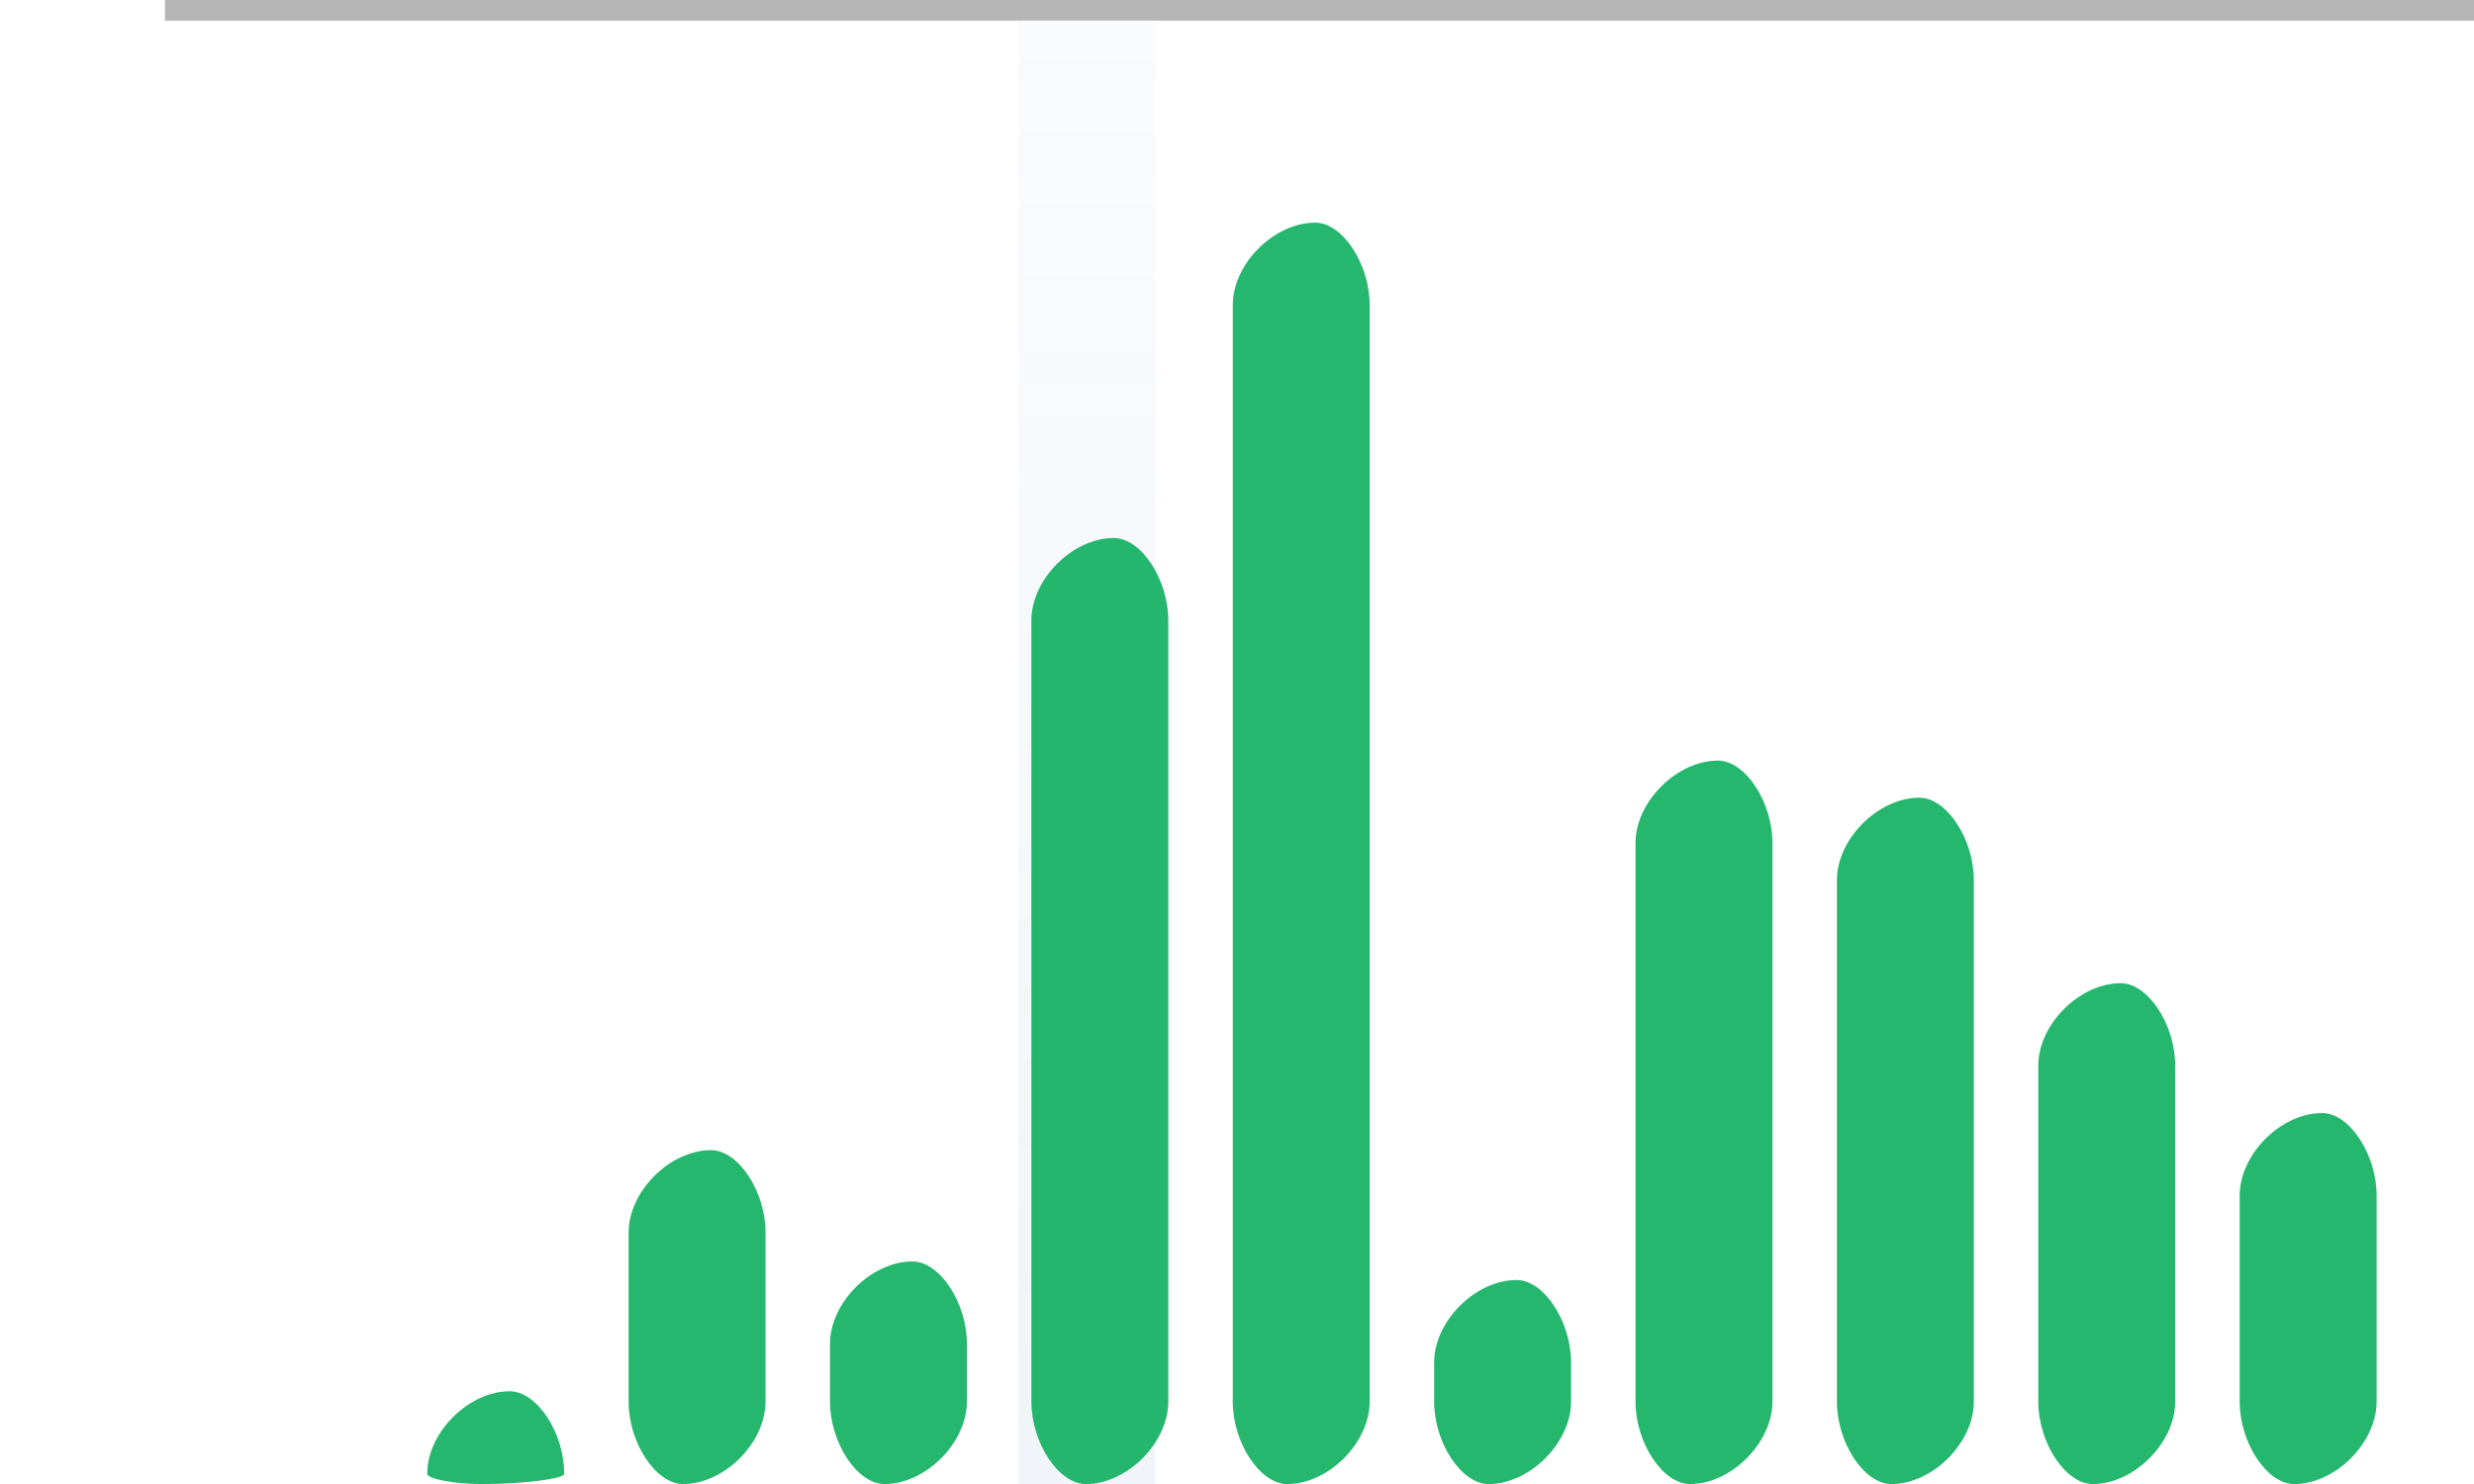 <svg id="SvgjsSvg1452" width="60" height="36" xmlns="http://www.w3.org/2000/svg" version="1.1" xmlns:xlink="http://www.w3.org/1999/xlink" xmlns:svgjs="http://svgjs.dev" class="apexcharts-svg" xmlns:data="ApexChartsNS" transform="translate(0, 0)" style="background: transparent;"><g id="SvgjsG1454" class="apexcharts-inner apexcharts-graphical" transform="translate(12.022, 0)"><defs id="SvgjsDefs1453"><linearGradient id="SvgjsLinearGradient1458" x1="0" y1="0" x2="0" y2="1"><stop id="SvgjsStop1459" stop-opacity="0.4" stop-color="rgba(216,227,240,0.4)" offset="0"></stop><stop id="SvgjsStop1460" stop-opacity="0.5" stop-color="rgba(190,209,230,0.5)" offset="1"></stop><stop id="SvgjsStop1461" stop-opacity="0.5" stop-color="rgba(190,209,230,0.5)" offset="1"></stop></linearGradient><clipPath id="gridRectMaskbzll0t9d"><rect id="SvgjsRect1463" width="64" height="36" x="-10.022" y="0" rx="0" ry="0" opacity="1" stroke-width="0" stroke="none" stroke-dasharray="0" fill="#fff"></rect></clipPath><clipPath id="forecastMaskbzll0t9d"></clipPath><clipPath id="nonForecastMaskbzll0t9d"></clipPath><clipPath id="gridRectMarkerMaskbzll0t9d"><rect id="SvgjsRect1464" width="47.956" height="40" x="-2" y="-2" rx="0" ry="0" opacity="1" stroke-width="0" stroke="none" stroke-dasharray="0" fill="#fff"></rect></clipPath></defs><rect id="SvgjsRect1462" width="3.321" height="36" x="12.679" y="0" rx="0" ry="0" opacity="1" stroke-width="0" stroke-dasharray="3" fill="url(#SvgjsLinearGradient1458)" class="apexcharts-xcrosshairs" y2="36" filter="none" fill-opacity="0.9" x1="12.679" x2="12.679"></rect><g id="SvgjsG1489" class="apexcharts-grid"><g id="SvgjsG1490" class="apexcharts-gridlines-horizontal" style="display: none;"><line id="SvgjsLine1500" x1="-8.022" y1="9" x2="51.978" y2="9" stroke="#e0e0e0" stroke-dasharray="0" stroke-linecap="butt" class="apexcharts-gridline"></line><line id="SvgjsLine1501" x1="-8.022" y1="18" x2="51.978" y2="18" stroke="#e0e0e0" stroke-dasharray="0" stroke-linecap="butt" class="apexcharts-gridline"></line><line id="SvgjsLine1502" x1="-8.022" y1="27" x2="51.978" y2="27" stroke="#e0e0e0" stroke-dasharray="0" stroke-linecap="butt" class="apexcharts-gridline"></line></g><g id="SvgjsG1491" class="apexcharts-gridlines-vertical" style="display: none;"><line id="SvgjsLine1493" x1="0" y1="0" x2="0" y2="36" stroke="#e0e0e0" stroke-dasharray="0" stroke-linecap="butt" class="apexcharts-gridline"></line><line id="SvgjsLine1494" x1="8.791" y1="0" x2="8.791" y2="36" stroke="#e0e0e0" stroke-dasharray="0" stroke-linecap="butt" class="apexcharts-gridline"></line><line id="SvgjsLine1495" x1="17.582" y1="0" x2="17.582" y2="36" stroke="#e0e0e0" stroke-dasharray="0" stroke-linecap="butt" class="apexcharts-gridline"></line><line id="SvgjsLine1496" x1="26.373" y1="0" x2="26.373" y2="36" stroke="#e0e0e0" stroke-dasharray="0" stroke-linecap="butt" class="apexcharts-gridline"></line><line id="SvgjsLine1497" x1="35.164" y1="0" x2="35.164" y2="36" stroke="#e0e0e0" stroke-dasharray="0" stroke-linecap="butt" class="apexcharts-gridline"></line><line id="SvgjsLine1498" x1="43.956" y1="0" x2="43.956" y2="36" stroke="#e0e0e0" stroke-dasharray="0" stroke-linecap="butt" class="apexcharts-gridline"></line></g><line id="SvgjsLine1505" x1="0" y1="36" x2="43.956" y2="36" stroke="transparent" stroke-dasharray="0" stroke-linecap="butt"></line><line id="SvgjsLine1504" x1="0" y1="1" x2="0" y2="36" stroke="transparent" stroke-dasharray="0" stroke-linecap="butt"></line></g><g id="SvgjsG1492" class="apexcharts-grid-borders" style="display: none;"><line id="SvgjsLine1499" x1="-8.022" y1="0" x2="51.978" y2="0" stroke="#e0e0e0" stroke-dasharray="0" stroke-linecap="butt" class="apexcharts-gridline"></line><line id="SvgjsLine1503" x1="-8.022" y1="36" x2="51.978" y2="36" stroke="#e0e0e0" stroke-dasharray="0" stroke-linecap="butt" class="apexcharts-gridline"></line></g><g id="SvgjsG1465" class="apexcharts-bar-series apexcharts-plot-series"><g id="SvgjsG1466" class="apexcharts-series" rel="1" seriesName="series-1" data:realIndex="0"><path id="SvgjsPath1470" d="M -1.661 35.751 L -1.661 35.751 C -1.661 34.751 -0.661 33.751 0.339 33.751 L 0.339 33.751 C 1 33.751 1.661 34.751 1.661 35.751 L 1.661 35.751 C 1.661 35.876 0.661 36.001 -0.339 36.001 L -0.339 36.001 C -1 36.001 -1.661 35.876 -1.661 35.751 Z " fill="rgba(0,171,85,0.85)" fill-opacity="1" stroke-opacity="1" stroke-linecap="round" stroke-width="0" stroke-dasharray="0" class="apexcharts-bar-area" index="0" clip-path="url(#gridRectMaskbzll0t9d)" pathTo="M -1.661 35.751 L -1.661 35.751 C -1.661 34.751 -0.661 33.751 0.339 33.751 L 0.339 33.751 C 1 33.751 1.661 34.751 1.661 35.751 L 1.661 35.751 C 1.661 35.876 0.661 36.001 -0.339 36.001 L -0.339 36.001 C -1 36.001 -1.661 35.876 -1.661 35.751 Z " pathFrom="M -1.661 36.001 L -1.661 36.001 L 1.661 36.001 L 1.661 36.001 L 1.661 36.001 L 1.661 36.001 L 1.661 36.001 L -1.661 36.001 Z" cy="33.75" cx="1.661" j="0" val="5" barHeight="2.25" barWidth="3.321"></path><path id="SvgjsPath1472" d="M 3.223 34.001 L 3.223 29.901 C 3.223 28.901 4.223 27.901 5.223 27.901 L 5.223 27.901 C 5.884 27.901 6.544 28.901 6.544 29.901 L 6.544 34.001 C 6.544 35.001 5.544 36.001 4.544 36.001 L 4.544 36.001 C 3.884 36.001 3.223 35.001 3.223 34.001 Z " fill="rgba(0,171,85,0.85)" fill-opacity="1" stroke-opacity="1" stroke-linecap="round" stroke-width="0" stroke-dasharray="0" class="apexcharts-bar-area" index="0" clip-path="url(#gridRectMaskbzll0t9d)" pathTo="M 3.223 34.001 L 3.223 29.901 C 3.223 28.901 4.223 27.901 5.223 27.901 L 5.223 27.901 C 5.884 27.901 6.544 28.901 6.544 29.901 L 6.544 34.001 C 6.544 35.001 5.544 36.001 4.544 36.001 L 4.544 36.001 C 3.884 36.001 3.223 35.001 3.223 34.001 Z " pathFrom="M 3.223 36.001 L 3.223 36.001 L 6.544 36.001 L 6.544 36.001 L 6.544 36.001 L 6.544 36.001 L 6.544 36.001 L 3.223 36.001 Z" cy="27.9" cx="6.544" j="1" val="18" barHeight="8.1" barWidth="3.321"></path><path id="SvgjsPath1474" d="M 8.107 34.001 L 8.107 32.601 C 8.107 31.601 9.107 30.601 10.107 30.601 L 10.107 30.601 C 10.768 30.601 11.428 31.601 11.428 32.601 L 11.428 34.001 C 11.428 35.001 10.428 36.001 9.428 36.001 L 9.428 36.001 C 8.768 36.001 8.107 35.001 8.107 34.001 Z " fill="rgba(0,171,85,0.85)" fill-opacity="1" stroke-opacity="1" stroke-linecap="round" stroke-width="0" stroke-dasharray="0" class="apexcharts-bar-area" index="0" clip-path="url(#gridRectMaskbzll0t9d)" pathTo="M 8.107 34.001 L 8.107 32.601 C 8.107 31.601 9.107 30.601 10.107 30.601 L 10.107 30.601 C 10.768 30.601 11.428 31.601 11.428 32.601 L 11.428 34.001 C 11.428 35.001 10.428 36.001 9.428 36.001 L 9.428 36.001 C 8.768 36.001 8.107 35.001 8.107 34.001 Z " pathFrom="M 8.107 36.001 L 8.107 36.001 L 11.428 36.001 L 11.428 36.001 L 11.428 36.001 L 11.428 36.001 L 11.428 36.001 L 8.107 36.001 Z" cy="30.6" cx="11.428" j="2" val="12" barHeight="5.4" barWidth="3.321"></path><path id="SvgjsPath1476" d="M 12.991 34.001 L 12.991 15.051 C 12.991 14.051 13.991 13.051 14.991 13.051 L 14.991 13.051 C 15.652 13.051 16.312 14.051 16.312 15.051 L 16.312 34.001 C 16.312 35.001 15.312 36.001 14.312 36.001 L 14.312 36.001 C 13.652 36.001 12.991 35.001 12.991 34.001 Z " fill="rgba(0,171,85,0.85)" fill-opacity="1" stroke-opacity="1" stroke-linecap="round" stroke-width="0" stroke-dasharray="0" class="apexcharts-bar-area" index="0" clip-path="url(#gridRectMaskbzll0t9d)" pathTo="M 12.991 34.001 L 12.991 15.051 C 12.991 14.051 13.991 13.051 14.991 13.051 L 14.991 13.051 C 15.652 13.051 16.312 14.051 16.312 15.051 L 16.312 34.001 C 16.312 35.001 15.312 36.001 14.312 36.001 L 14.312 36.001 C 13.652 36.001 12.991 35.001 12.991 34.001 Z " pathFrom="M 12.991 36.001 L 12.991 36.001 L 16.312 36.001 L 16.312 36.001 L 16.312 36.001 L 16.312 36.001 L 16.312 36.001 L 12.991 36.001 Z" cy="13.05" cx="16.312" j="3" val="51" barHeight="22.95" barWidth="3.321"></path><path id="SvgjsPath1478" d="M 17.875 34.001 L 17.875 7.401 C 17.875 6.401 18.875 5.401 19.875 5.401 L 19.875 5.401 C 20.536 5.401 21.196 6.401 21.196 7.401 L 21.196 34.001 C 21.196 35.001 20.196 36.001 19.196 36.001 L 19.196 36.001 C 18.536 36.001 17.875 35.001 17.875 34.001 Z " fill="rgba(0,171,85,0.85)" fill-opacity="1" stroke-opacity="1" stroke-linecap="round" stroke-width="0" stroke-dasharray="0" class="apexcharts-bar-area" index="0" clip-path="url(#gridRectMaskbzll0t9d)" pathTo="M 17.875 34.001 L 17.875 7.401 C 17.875 6.401 18.875 5.401 19.875 5.401 L 19.875 5.401 C 20.536 5.401 21.196 6.401 21.196 7.401 L 21.196 34.001 C 21.196 35.001 20.196 36.001 19.196 36.001 L 19.196 36.001 C 18.536 36.001 17.875 35.001 17.875 34.001 Z " pathFrom="M 17.875 36.001 L 17.875 36.001 L 21.196 36.001 L 21.196 36.001 L 21.196 36.001 L 21.196 36.001 L 21.196 36.001 L 17.875 36.001 Z" cy="5.4" cx="21.196" j="4" val="68" barHeight="30.6" barWidth="3.321"></path><path id="SvgjsPath1480" d="M 22.759 34.001 L 22.759 33.051 C 22.759 32.051 23.759 31.051 24.759 31.051 L 24.759 31.051 C 25.42 31.051 26.08 32.051 26.08 33.051 L 26.08 34.001 C 26.08 35.001 25.08 36.001 24.08 36.001 L 24.08 36.001 C 23.42 36.001 22.759 35.001 22.759 34.001 Z " fill="rgba(0,171,85,0.85)" fill-opacity="1" stroke-opacity="1" stroke-linecap="round" stroke-width="0" stroke-dasharray="0" class="apexcharts-bar-area" index="0" clip-path="url(#gridRectMaskbzll0t9d)" pathTo="M 22.759 34.001 L 22.759 33.051 C 22.759 32.051 23.759 31.051 24.759 31.051 L 24.759 31.051 C 25.42 31.051 26.08 32.051 26.08 33.051 L 26.08 34.001 C 26.08 35.001 25.08 36.001 24.08 36.001 L 24.08 36.001 C 23.42 36.001 22.759 35.001 22.759 34.001 Z " pathFrom="M 22.759 36.001 L 22.759 36.001 L 26.08 36.001 L 26.08 36.001 L 26.08 36.001 L 26.08 36.001 L 26.08 36.001 L 22.759 36.001 Z" cy="31.05" cx="26.08" j="5" val="11" barHeight="4.95" barWidth="3.321"></path><path id="SvgjsPath1482" d="M 27.643 34.001 L 27.643 20.451 C 27.643 19.451 28.643 18.451 29.643 18.451 L 29.643 18.451 C 30.304 18.451 30.964 19.451 30.964 20.451 L 30.964 34.001 C 30.964 35.001 29.964 36.001 28.964 36.001 L 28.964 36.001 C 28.304 36.001 27.643 35.001 27.643 34.001 Z " fill="rgba(0,171,85,0.85)" fill-opacity="1" stroke-opacity="1" stroke-linecap="round" stroke-width="0" stroke-dasharray="0" class="apexcharts-bar-area" index="0" clip-path="url(#gridRectMaskbzll0t9d)" pathTo="M 27.643 34.001 L 27.643 20.451 C 27.643 19.451 28.643 18.451 29.643 18.451 L 29.643 18.451 C 30.304 18.451 30.964 19.451 30.964 20.451 L 30.964 34.001 C 30.964 35.001 29.964 36.001 28.964 36.001 L 28.964 36.001 C 28.304 36.001 27.643 35.001 27.643 34.001 Z " pathFrom="M 27.643 36.001 L 27.643 36.001 L 30.964 36.001 L 30.964 36.001 L 30.964 36.001 L 30.964 36.001 L 30.964 36.001 L 27.643 36.001 Z" cy="18.45" cx="30.964" j="6" val="39" barHeight="17.55" barWidth="3.321"></path><path id="SvgjsPath1484" d="M 32.527 34.001 L 32.527 21.351 C 32.527 20.351 33.527 19.351 34.527 19.351 L 34.527 19.351 C 35.188 19.351 35.848 20.351 35.848 21.351 L 35.848 34.001 C 35.848 35.001 34.848 36.001 33.848 36.001 L 33.848 36.001 C 33.188 36.001 32.527 35.001 32.527 34.001 Z " fill="rgba(0,171,85,0.85)" fill-opacity="1" stroke-opacity="1" stroke-linecap="round" stroke-width="0" stroke-dasharray="0" class="apexcharts-bar-area" index="0" clip-path="url(#gridRectMaskbzll0t9d)" pathTo="M 32.527 34.001 L 32.527 21.351 C 32.527 20.351 33.527 19.351 34.527 19.351 L 34.527 19.351 C 35.188 19.351 35.848 20.351 35.848 21.351 L 35.848 34.001 C 35.848 35.001 34.848 36.001 33.848 36.001 L 33.848 36.001 C 33.188 36.001 32.527 35.001 32.527 34.001 Z " pathFrom="M 32.527 36.001 L 32.527 36.001 L 35.848 36.001 L 35.848 36.001 L 35.848 36.001 L 35.848 36.001 L 35.848 36.001 L 32.527 36.001 Z" cy="19.35" cx="35.848" j="7" val="37" barHeight="16.65" barWidth="3.321"></path><path id="SvgjsPath1486" d="M 37.411 34.001 L 37.411 25.851 C 37.411 24.851 38.411 23.851 39.411 23.851 L 39.411 23.851 C 40.072 23.851 40.732 24.851 40.732 25.851 L 40.732 34.001 C 40.732 35.001 39.732 36.001 38.732 36.001 L 38.732 36.001 C 38.072 36.001 37.411 35.001 37.411 34.001 Z " fill="rgba(0,171,85,0.85)" fill-opacity="1" stroke-opacity="1" stroke-linecap="round" stroke-width="0" stroke-dasharray="0" class="apexcharts-bar-area" index="0" clip-path="url(#gridRectMaskbzll0t9d)" pathTo="M 37.411 34.001 L 37.411 25.851 C 37.411 24.851 38.411 23.851 39.411 23.851 L 39.411 23.851 C 40.072 23.851 40.732 24.851 40.732 25.851 L 40.732 34.001 C 40.732 35.001 39.732 36.001 38.732 36.001 L 38.732 36.001 C 38.072 36.001 37.411 35.001 37.411 34.001 Z " pathFrom="M 37.411 36.001 L 37.411 36.001 L 40.732 36.001 L 40.732 36.001 L 40.732 36.001 L 40.732 36.001 L 40.732 36.001 L 37.411 36.001 Z" cy="23.85" cx="40.732" j="8" val="27" barHeight="12.15" barWidth="3.321"></path><path id="SvgjsPath1488" d="M 42.295 34.001 L 42.295 29.001 C 42.295 28.001 43.295 27.001 44.295 27.001 L 44.295 27.001 C 44.956 27.001 45.616 28.001 45.616 29.001 L 45.616 34.001 C 45.616 35.001 44.616 36.001 43.616 36.001 L 43.616 36.001 C 42.956 36.001 42.295 35.001 42.295 34.001 Z " fill="rgba(0,171,85,0.85)" fill-opacity="1" stroke-opacity="1" stroke-linecap="round" stroke-width="0" stroke-dasharray="0" class="apexcharts-bar-area" index="0" clip-path="url(#gridRectMaskbzll0t9d)" pathTo="M 42.295 34.001 L 42.295 29.001 C 42.295 28.001 43.295 27.001 44.295 27.001 L 44.295 27.001 C 44.956 27.001 45.616 28.001 45.616 29.001 L 45.616 34.001 C 45.616 35.001 44.616 36.001 43.616 36.001 L 43.616 36.001 C 42.956 36.001 42.295 35.001 42.295 34.001 Z " pathFrom="M 42.295 36.001 L 42.295 36.001 L 45.616 36.001 L 45.616 36.001 L 45.616 36.001 L 45.616 36.001 L 45.616 36.001 L 42.295 36.001 Z" cy="27" cx="45.616" j="9" val="20" barHeight="9" barWidth="3.321"></path><g id="SvgjsG1468" class="apexcharts-bar-goals-markers" style="pointer-events: none"><g id="SvgjsG1469" className="apexcharts-bar-goals-groups"></g><g id="SvgjsG1471" className="apexcharts-bar-goals-groups"></g><g id="SvgjsG1473" className="apexcharts-bar-goals-groups"></g><g id="SvgjsG1475" className="apexcharts-bar-goals-groups"></g><g id="SvgjsG1477" className="apexcharts-bar-goals-groups"></g><g id="SvgjsG1479" className="apexcharts-bar-goals-groups"></g><g id="SvgjsG1481" className="apexcharts-bar-goals-groups"></g><g id="SvgjsG1483" className="apexcharts-bar-goals-groups"></g><g id="SvgjsG1485" className="apexcharts-bar-goals-groups"></g><g id="SvgjsG1487" className="apexcharts-bar-goals-groups"></g></g></g><g id="SvgjsG1467" class="apexcharts-datalabels" data:realIndex="0"></g></g><line id="SvgjsLine1506" x1="-8.022" y1="0" x2="51.978" y2="0" stroke="#b6b6b6" stroke-dasharray="0" stroke-width="1" stroke-linecap="butt" class="apexcharts-ycrosshairs"></line><line id="SvgjsLine1507" x1="-8.022" y1="0" x2="51.978" y2="0" stroke-dasharray="0" stroke-width="0" stroke-linecap="butt" class="apexcharts-ycrosshairs-hidden"></line><g id="SvgjsG1508" class="apexcharts-yaxis-annotations"></g><g id="SvgjsG1509" class="apexcharts-xaxis-annotations"></g><g id="SvgjsG1510" class="apexcharts-point-annotations"></g><g id="SvgjsG1511" class="apexcharts-xaxis" transform="translate(0, 0)"><g id="SvgjsG1512" class="apexcharts-xaxis-texts-g" transform="translate(0, 4)"></g></g></g><g id="SvgjsG1519" class="apexcharts-yaxis" rel="0" transform="translate(-18, 0)"></g><g id="SvgjsG1455" class="apexcharts-annotations"></g></svg>